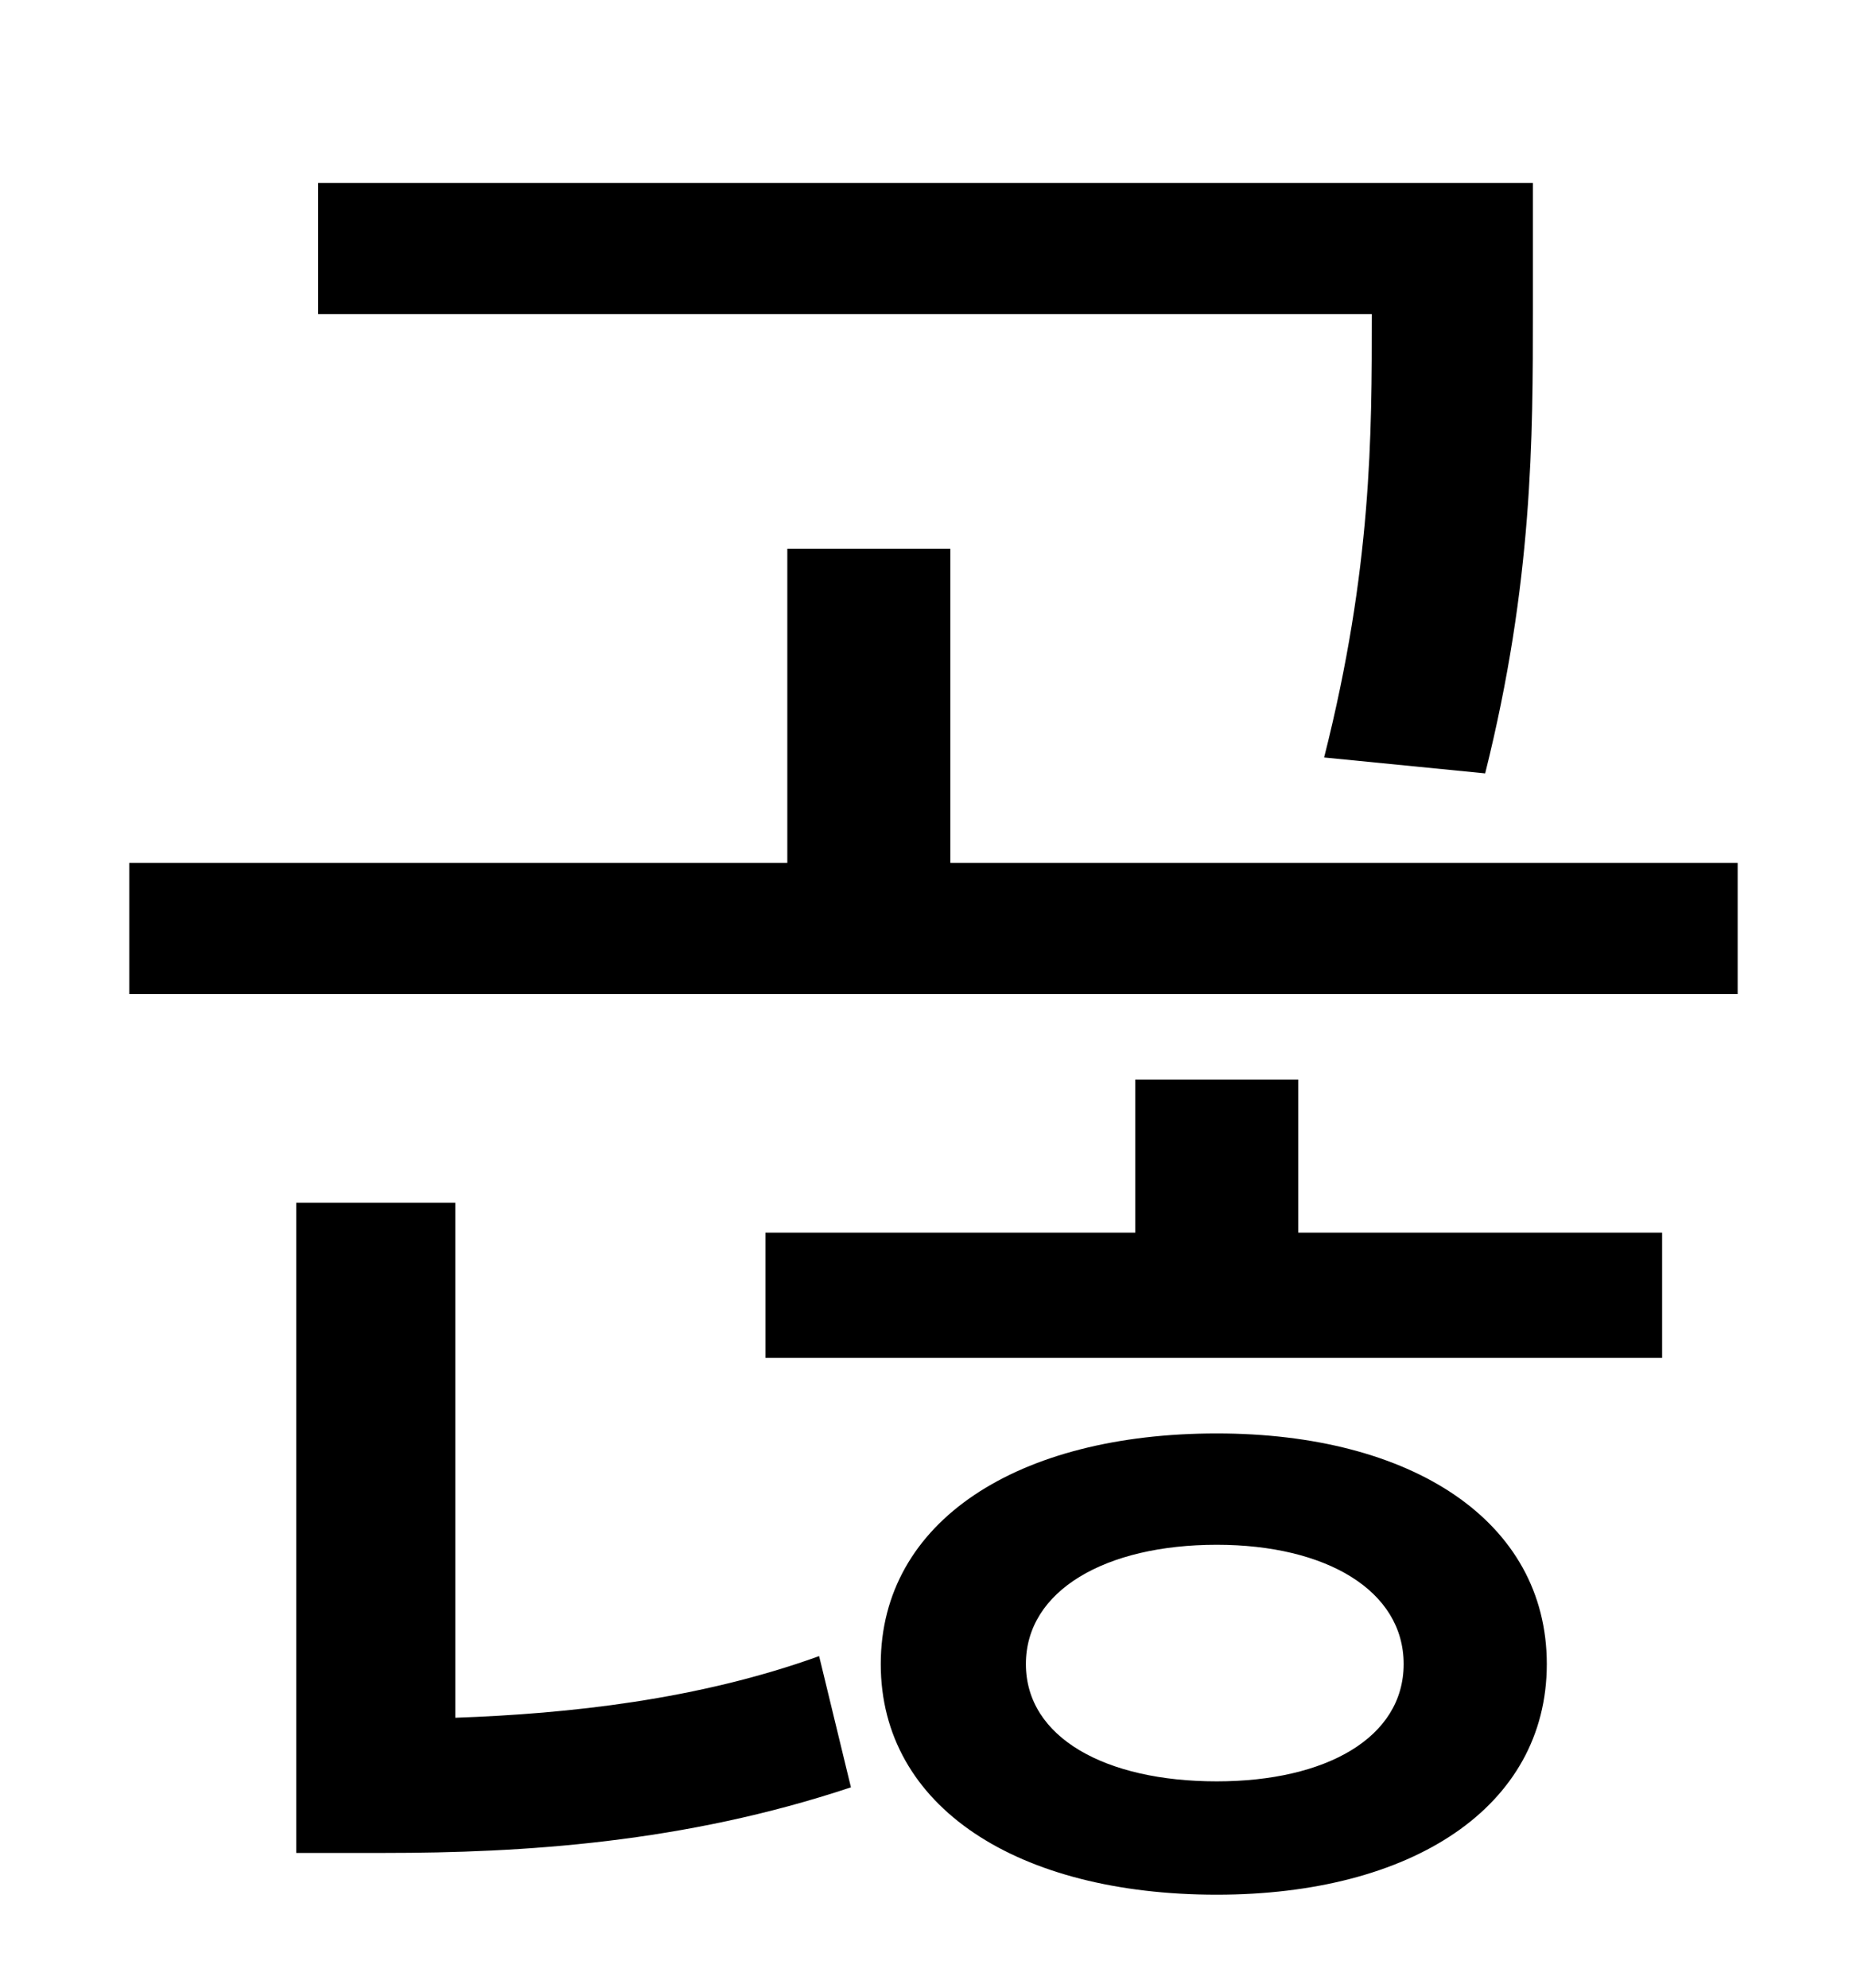 <?xml version="1.0" standalone="no"?>
<!DOCTYPE svg PUBLIC "-//W3C//DTD SVG 1.1//EN" "http://www.w3.org/Graphics/SVG/1.1/DTD/svg11.dtd" >
<svg xmlns="http://www.w3.org/2000/svg" xmlns:xlink="http://www.w3.org/1999/xlink" version="1.1" viewBox="-10 0 930 1000">
   <path fill="currentColor"
d="M737 389l-81 -8c24 -95 24 -162 24 -223h-530v-66h611v64c0 64 0 137 -24 233zM219 605v259c57 -2 122 -9 183 -31l16 66c-84 28 -165 33 -235 33h-44v-327h80zM602 896c55 0 94 -22 94 -59s-39 -60 -94 -60c-56 0 -96 23 -96 60s40 59 96 59zM602 721
c98 0 166 44 166 116s-68 116 -166 116c-100 0 -169 -44 -169 -116s69 -116 169 -116zM643 543v77h183v63h-451v-63h186v-77h82zM468 434h396v66h-809v-66h331v-158h82v158z" />
</svg>
